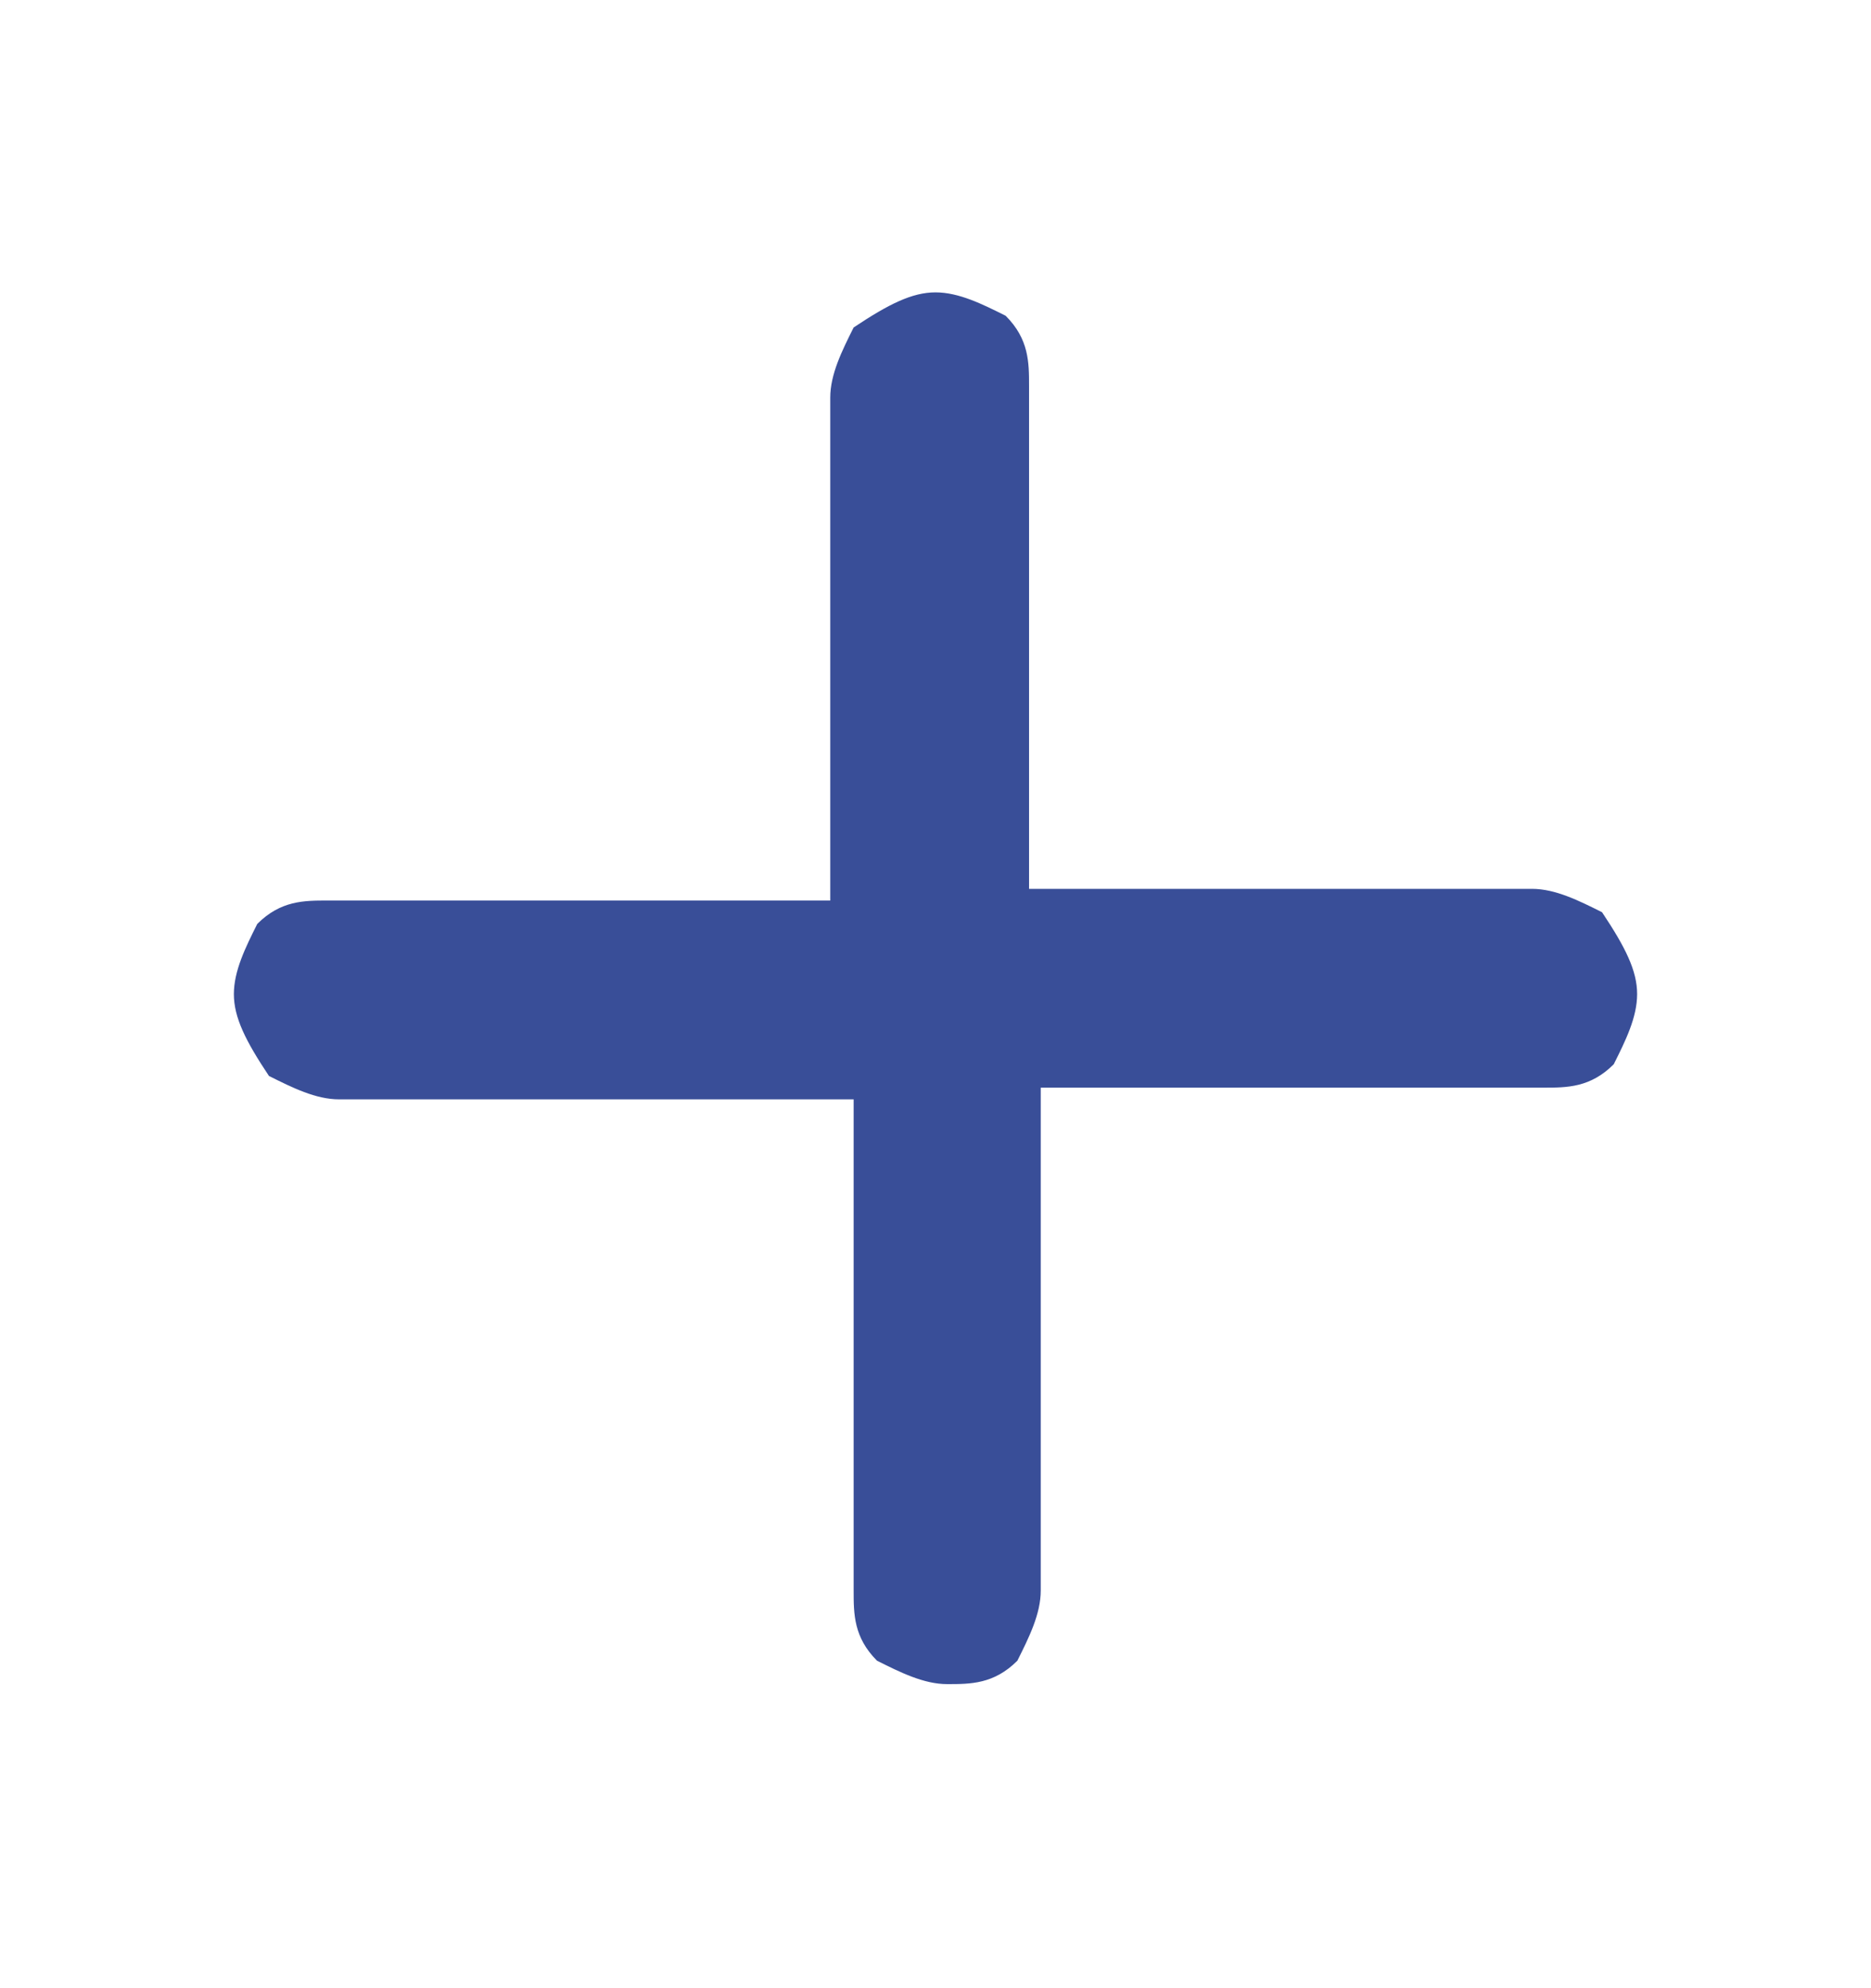 <?xml version="1.0" encoding="utf-8"?>
<!-- Generator: Adobe Illustrator 27.7.0, SVG Export Plug-In . SVG Version: 6.00 Build 0)  -->
<svg version="1.1" id="레이어_1" xmlns="http://www.w3.org/2000/svg" xmlns:xlink="http://www.w3.org/1999/xlink" x="0px"
	 y="0px" viewBox="0 0 16 17" style="enable-background:new 0 0 16 17;" xml:space="preserve">
<style type="text/css">
	.st0{fill:#394E98;}
</style>
<path class="st0" d="M7.1,7.6V3.4c0-0.2,0.1-0.4,0.2-0.6C7.6,2.6,7.8,2.5,8,2.5s0.4,0.1,0.6,0.2c0.2,0.2,0.2,0.4,0.2,0.6v4.3h4.3
	c0.2,0,0.4,0.1,0.6,0.2C13.9,8.1,14,8.3,14,8.5s-0.1,0.4-0.2,0.6c-0.2,0.2-0.4,0.2-0.6,0.2H8.9v4.3c0,0.2-0.1,0.4-0.2,0.6
	c-0.2,0.2-0.4,0.2-0.6,0.2s-0.4-0.1-0.6-0.2c-0.2-0.2-0.2-0.4-0.2-0.6V9.4H2.9c-0.2,0-0.4-0.1-0.6-0.2C2.1,8.9,2,8.7,2,8.5
	s0.1-0.4,0.2-0.6c0.2-0.2,0.4-0.2,0.6-0.2h4.3V7.6z"/>
</svg>
